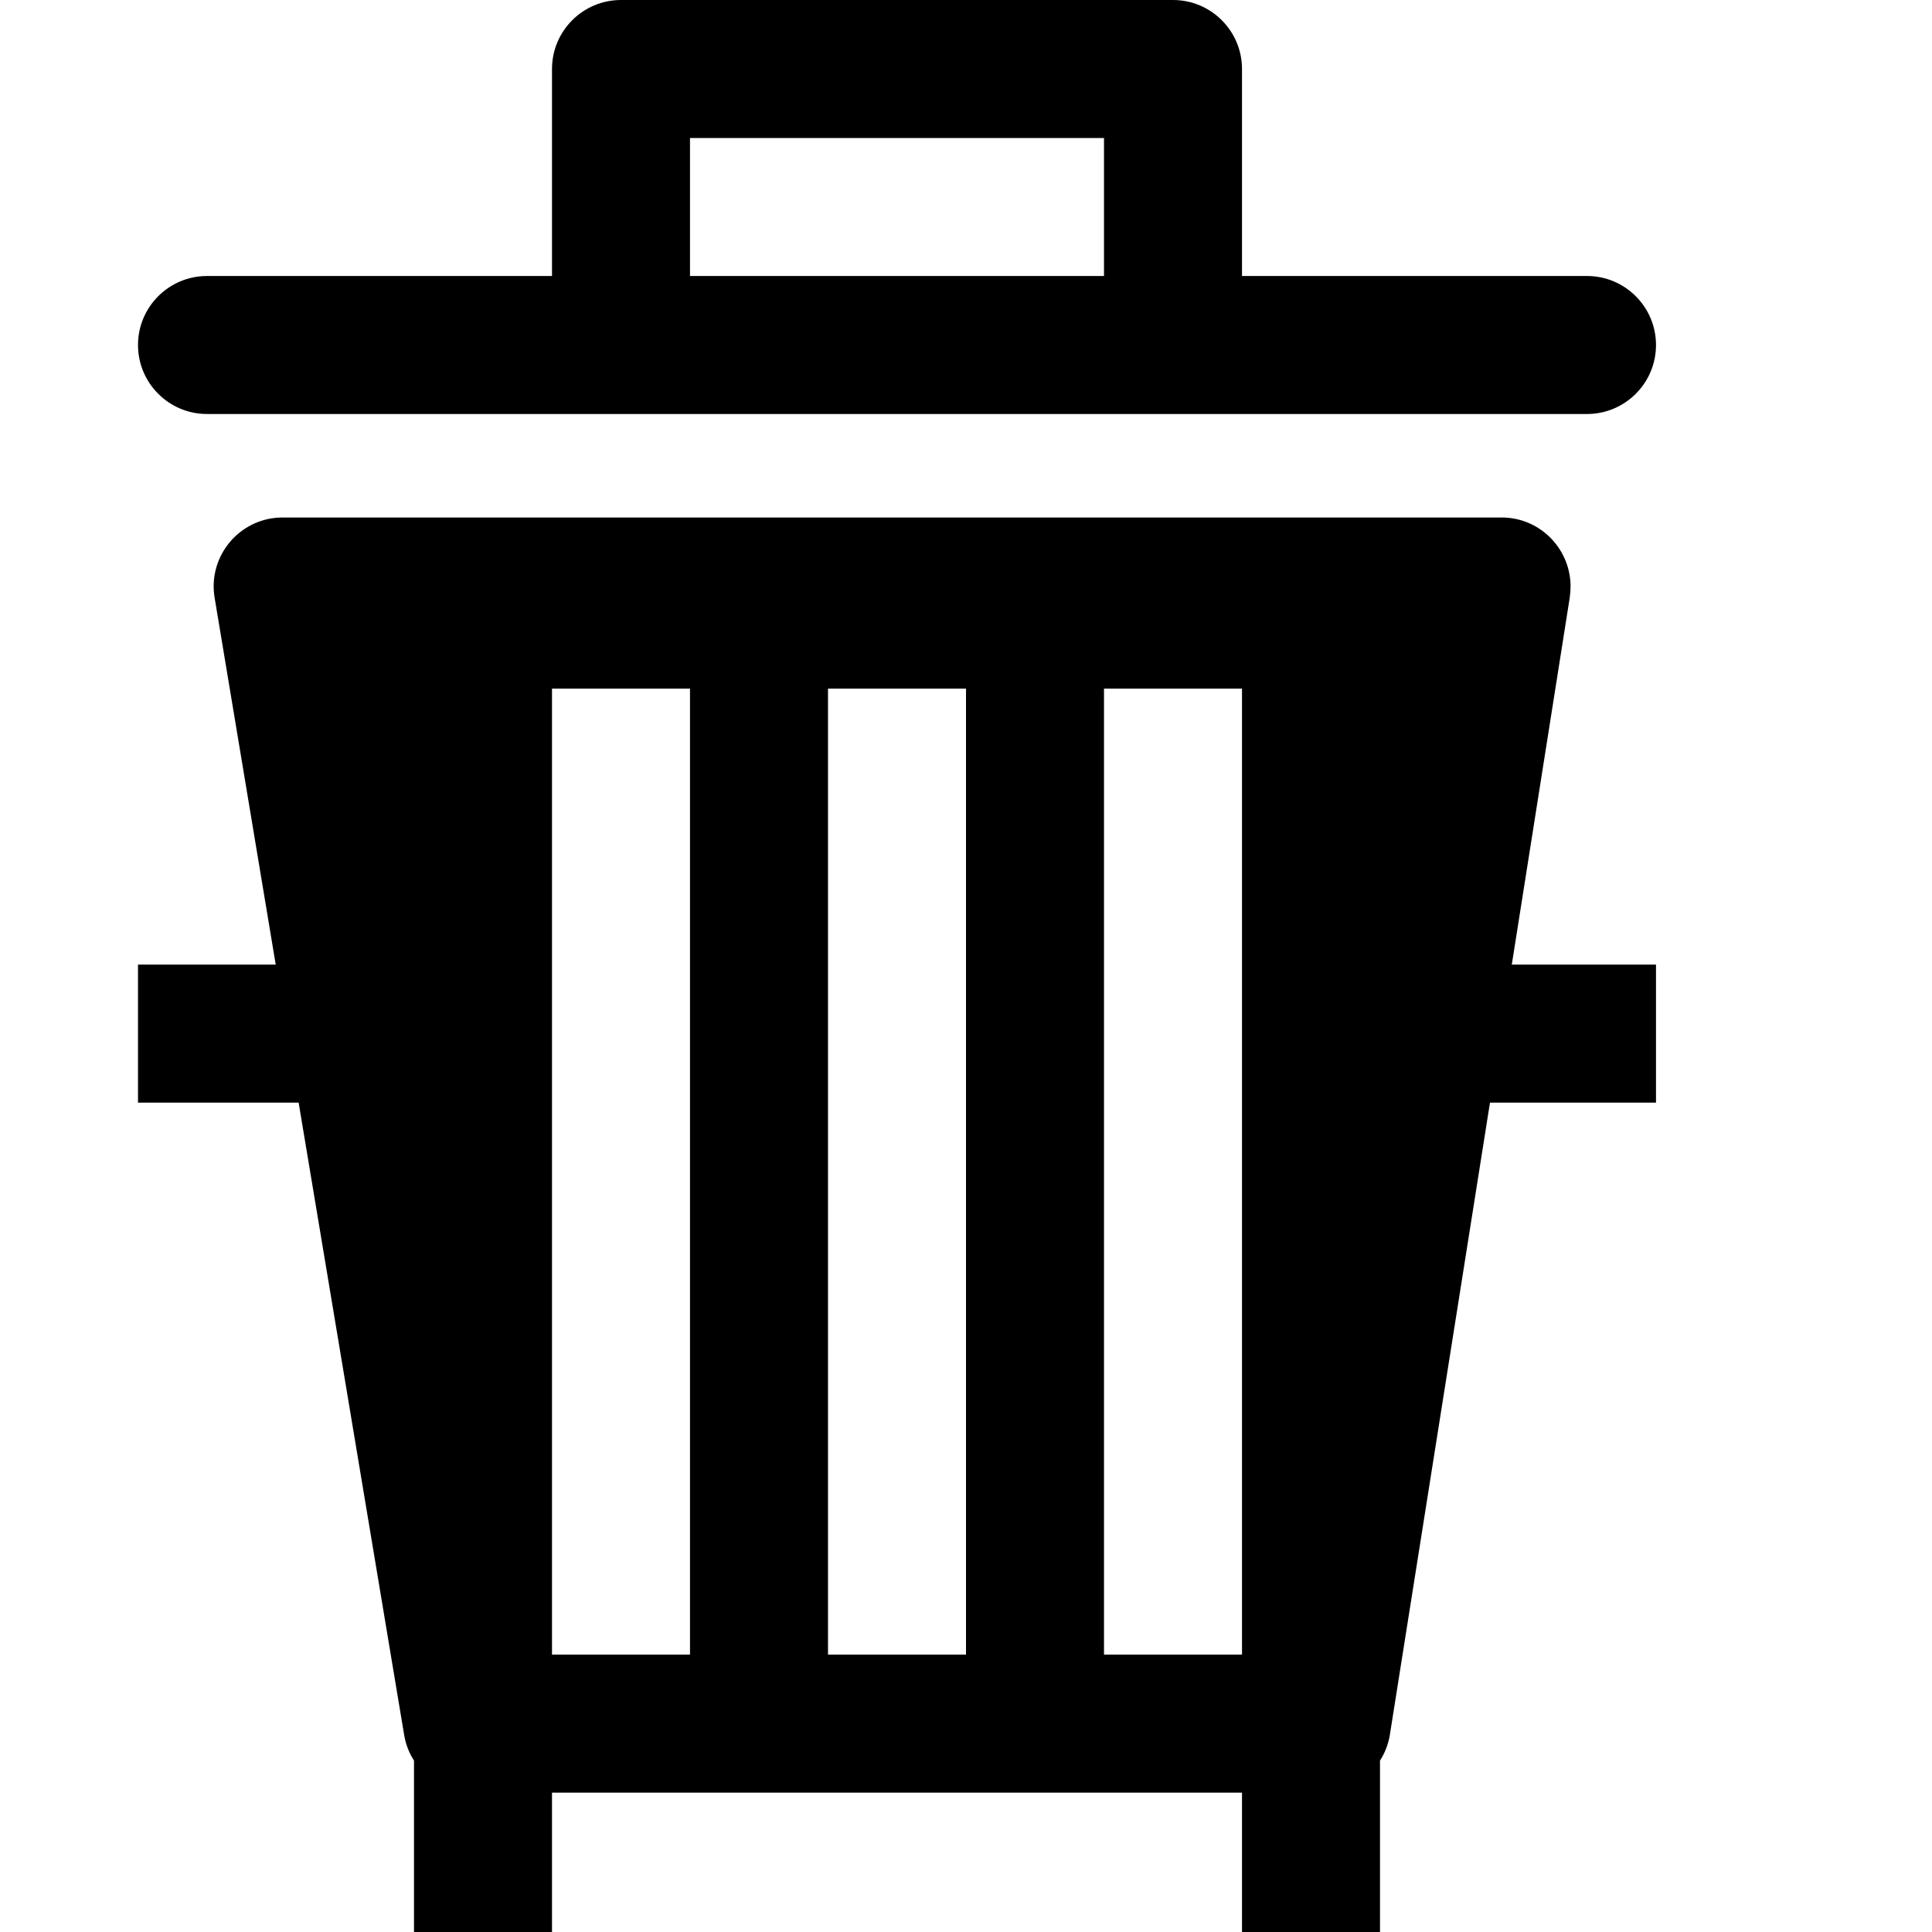 <?xml version="1.0" encoding="UTF-8" standalone="no"?>
<svg
   viewBox="0 0 14 14"
   height="14"
   width="14"
   id="svg10"
   version="1.1"
   xmlns="http://www.w3.org/2000/svg"
   xmlns:svg="http://www.w3.org/2000/svg">
  <defs
     id="defs1" />
  <rect
     width="14"
     height="14"
     x="0"
     y="0"
     id="canvas"
     style="visibility:hidden;fill:none;stroke:none" />
  <path
     id="rect5-1-7-5"
     style="fill:#000000"
     d="m 4.5,0 c -0.276,0 -0.5,0.224 -0.5,0.5 V 2 h -2.5 c -0.276,0 -0.5,0.224 -0.5,0.5 0,0.276 0.224,0.5 0.5,0.5 h 10 c 0.276,0 0.5,-0.224 0.5,-0.5 0,-0.276 -0.224,-0.5 -0.5,-0.5 h -2.5 V 0.5 c 0,-0.276 -0.224,-0.5 -0.5,-0.5 z m 0.5,1 h 3 v 1 h -3 z M 2.045,3.75 c -0.026,0 -0.051,0.002 -0.076,0.006 C 1.696,3.8 1.51,4.058 1.555,4.33 L 1.998,6.99 H 1 v 1 H 2.164 L 2.93,12.58 C 2.942,12.645 2.966,12.705 3,12.758 V 14 H 4 V 12.99 H 9 V 14 h 1 v -1.242 c 0.034,-0.053 0.058,-0.113 0.07,-0.178 l 0.727,-4.59 h 1.203 v -1 h -1.045 l 0.42,-2.66 c 0.004,-0.029 0.006,-0.057 0.006,-0.086 C 11.377,3.968 11.151,3.746 10.875,3.75 Z m 1.955,1.24 h 1 v 7 h -1 z m 2,0 h 1 v 7 h -1 z m 2,0 h 1 v 7 h -1 z" />
</svg>
